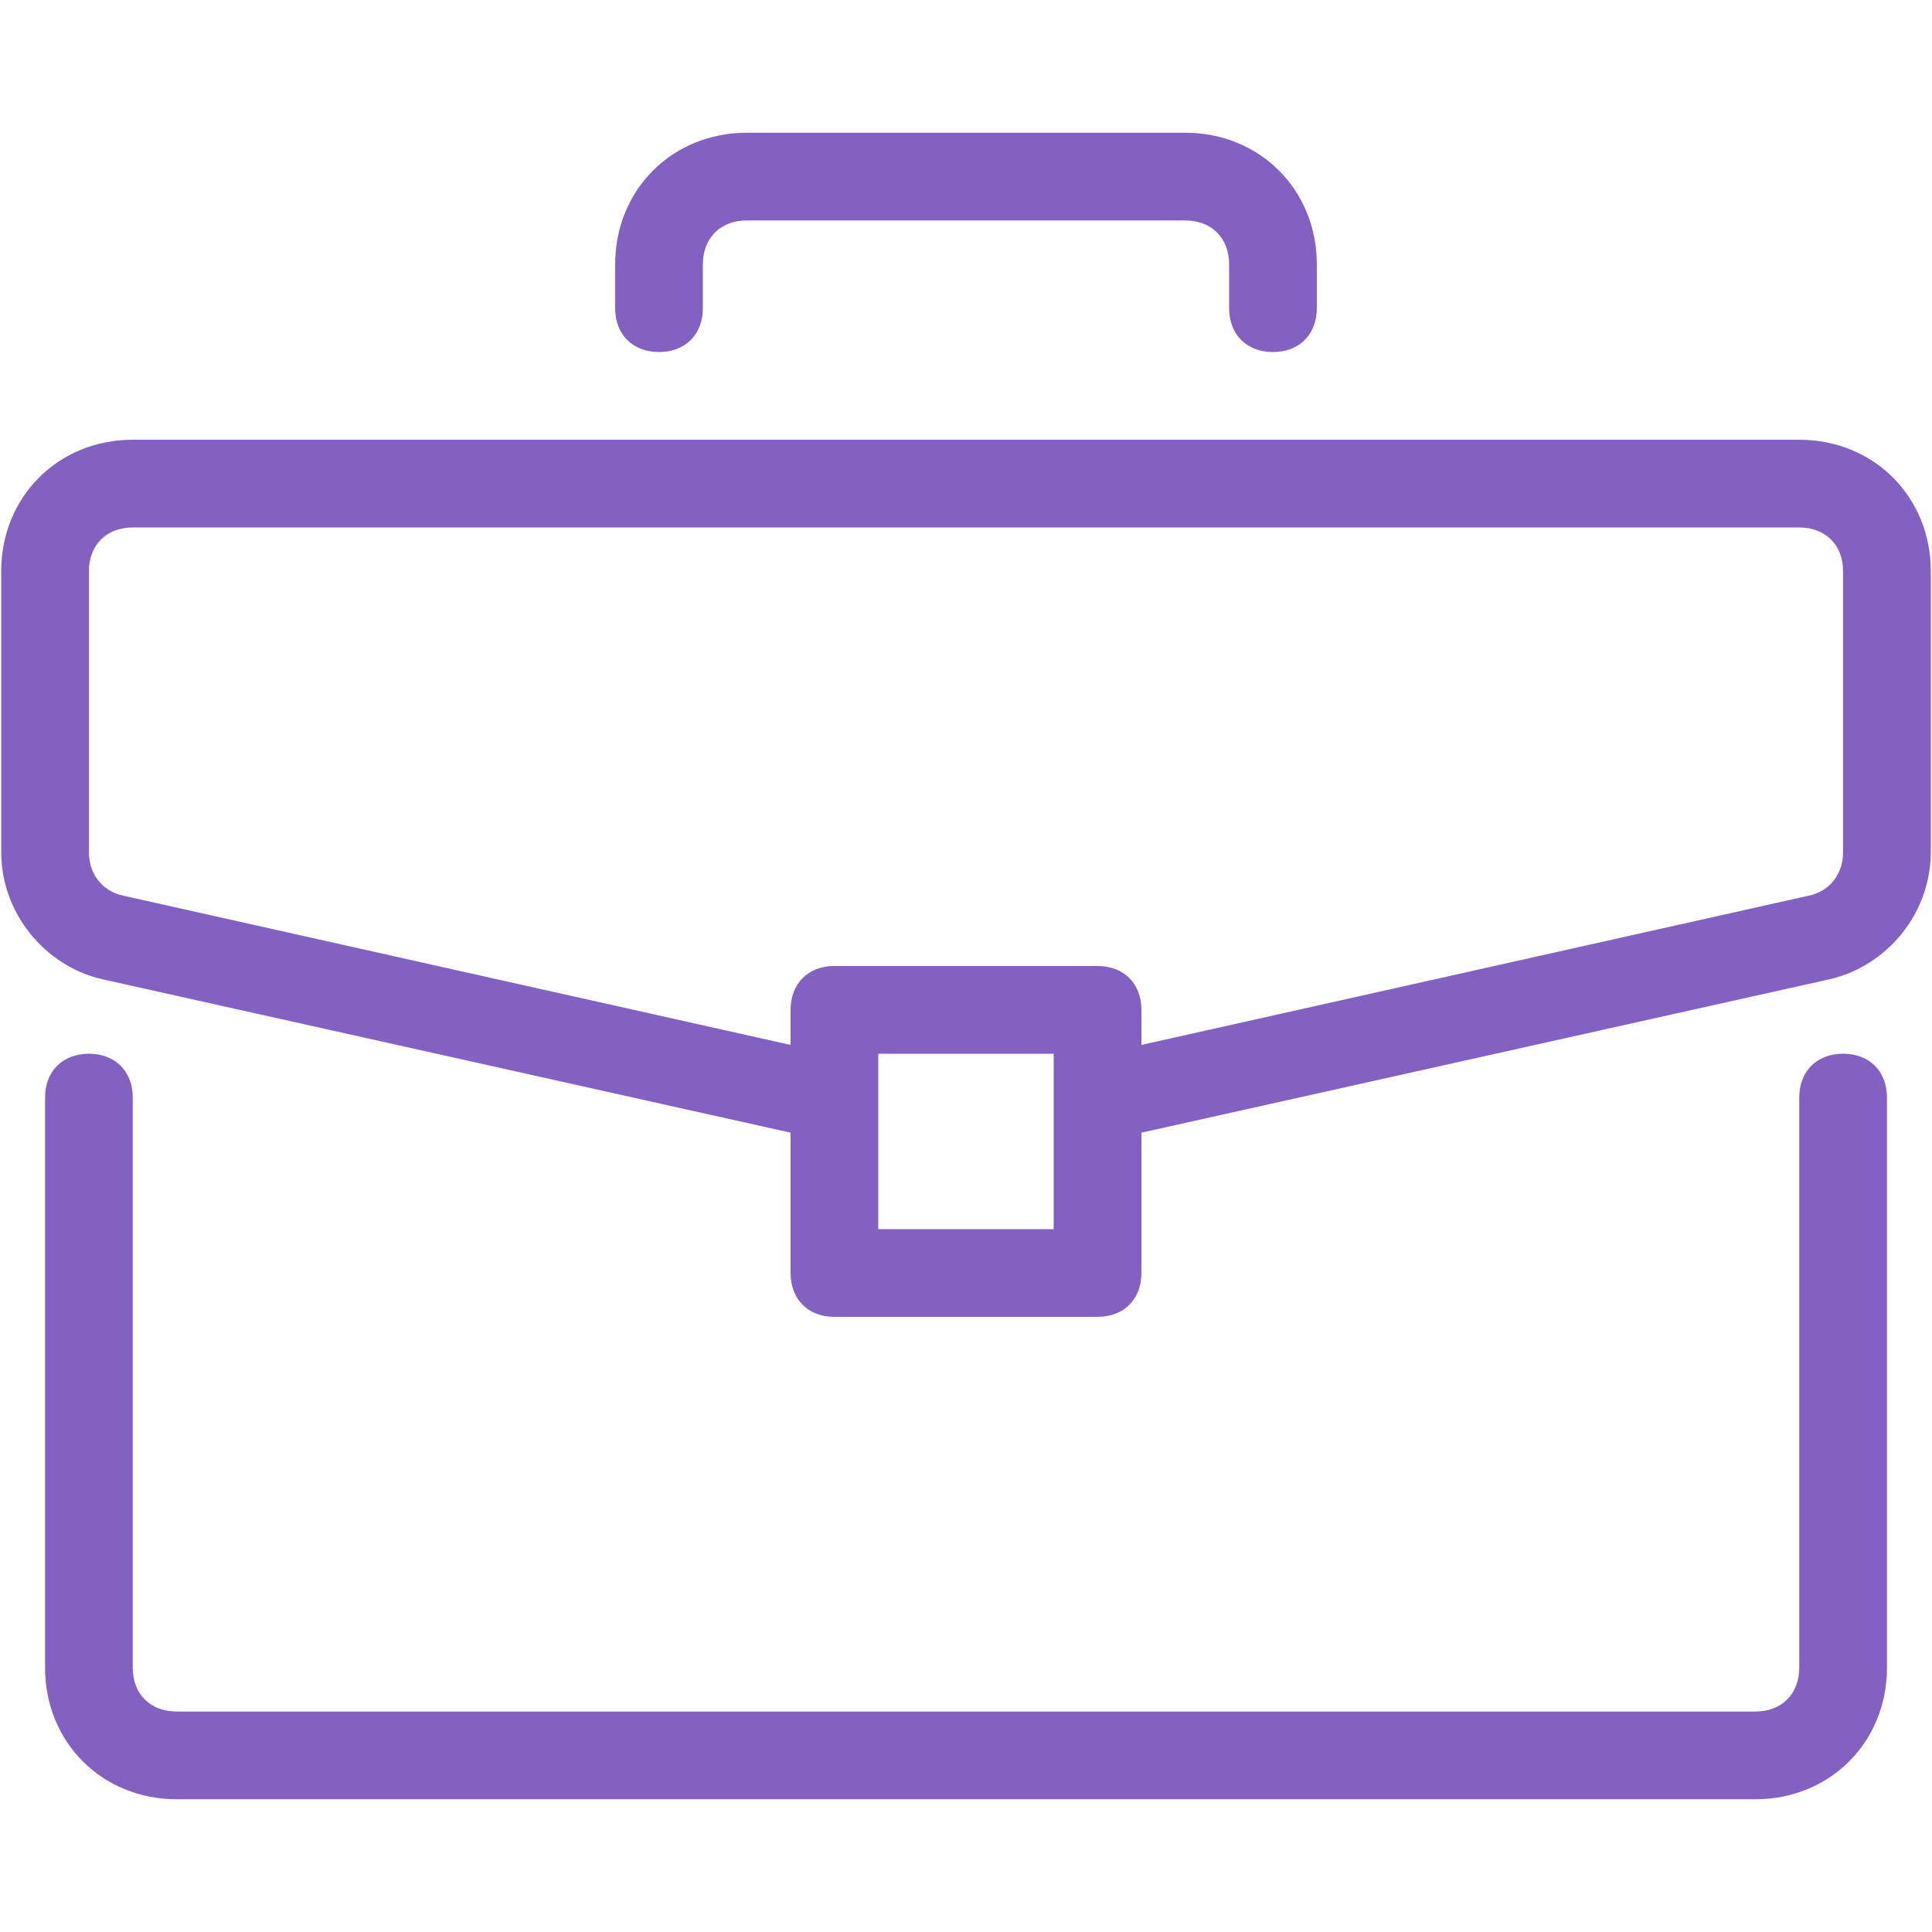 <?xml version="1.0" encoding="utf-8"?>
<!-- Generator: Adobe Illustrator 16.0.0, SVG Export Plug-In . SVG Version: 6.00 Build 0)  -->
<!DOCTYPE svg PUBLIC "-//W3C//DTD SVG 1.1//EN" "http://www.w3.org/Graphics/SVG/1.1/DTD/svg11.dtd">
<svg version="1.1" id="Layer_1" xmlns="http://www.w3.org/2000/svg" xmlns:xlink="http://www.w3.org/1999/xlink" x="0px" y="0px"
	 width="128px" height="128px" viewBox="0 0 128 128" enable-background="new 0 0 128 128" xml:space="preserve">
<g>
	<g>
		<g>
			<path fill="#8361c2" d="M122.109,69.812c-1.744,0-2.904,1.162-2.904,2.904v37.771c0,1.744-1.162,2.906-2.906,2.906H11.701
				c-1.744,0-2.906-1.162-2.906-2.906V72.716c0-1.742-1.162-2.904-2.904-2.904c-1.743,0-2.906,1.162-2.906,2.904v37.771
				c0,4.94,3.777,8.718,8.717,8.718h104.598c4.939,0,8.717-3.777,8.717-8.718V72.716C125.016,70.974,123.854,69.812,122.109,69.812z
				"/>
		</g>
	</g>
	<g>
		<g>
			<path fill="#8361c2" d="M119.205,29.134H8.795c-4.939,0-8.716,3.777-8.716,8.717v18.596c0,4.066,2.905,7.554,6.683,8.426
				l45.616,10.169v9.297c0,1.744,1.162,2.906,2.905,2.906h17.433c1.743,0,2.906-1.162,2.906-2.906v-9.297l45.616-10.169
				c3.777-0.872,6.683-4.359,6.683-8.427V37.851C127.921,32.911,124.145,29.134,119.205,29.134z M69.811,81.434H58.189V69.812
				h11.621V81.434z M122.109,56.445c0,1.453-0.871,2.615-2.324,2.906l-44.163,9.878v-2.324c0-1.743-1.163-2.905-2.906-2.905H55.283
				c-1.743,0-2.905,1.162-2.905,2.905v2.324L8.215,59.352c-1.453-0.291-2.324-1.453-2.324-2.905V37.851
				c0-1.744,1.162-2.905,2.904-2.905h110.41c1.742,0,2.904,1.162,2.904,2.905V56.445z"/>
		</g>
	</g>
	<g>
		<g>
			<path fill="#8361c2" d="M78.527,8.795H49.473c-4.939,0-8.717,3.777-8.717,8.718v2.904c0,1.744,1.162,2.906,2.905,2.906
				s2.905-1.162,2.905-2.906v-2.904c0-1.744,1.162-2.906,2.906-2.906h29.055c1.744,0,2.905,1.162,2.905,2.906v2.904
				c0,1.744,1.163,2.906,2.905,2.906c1.744,0,2.906-1.162,2.906-2.906v-2.904C87.244,12.572,83.467,8.795,78.527,8.795z"/>
		</g>
	</g>
</g>
</svg>
